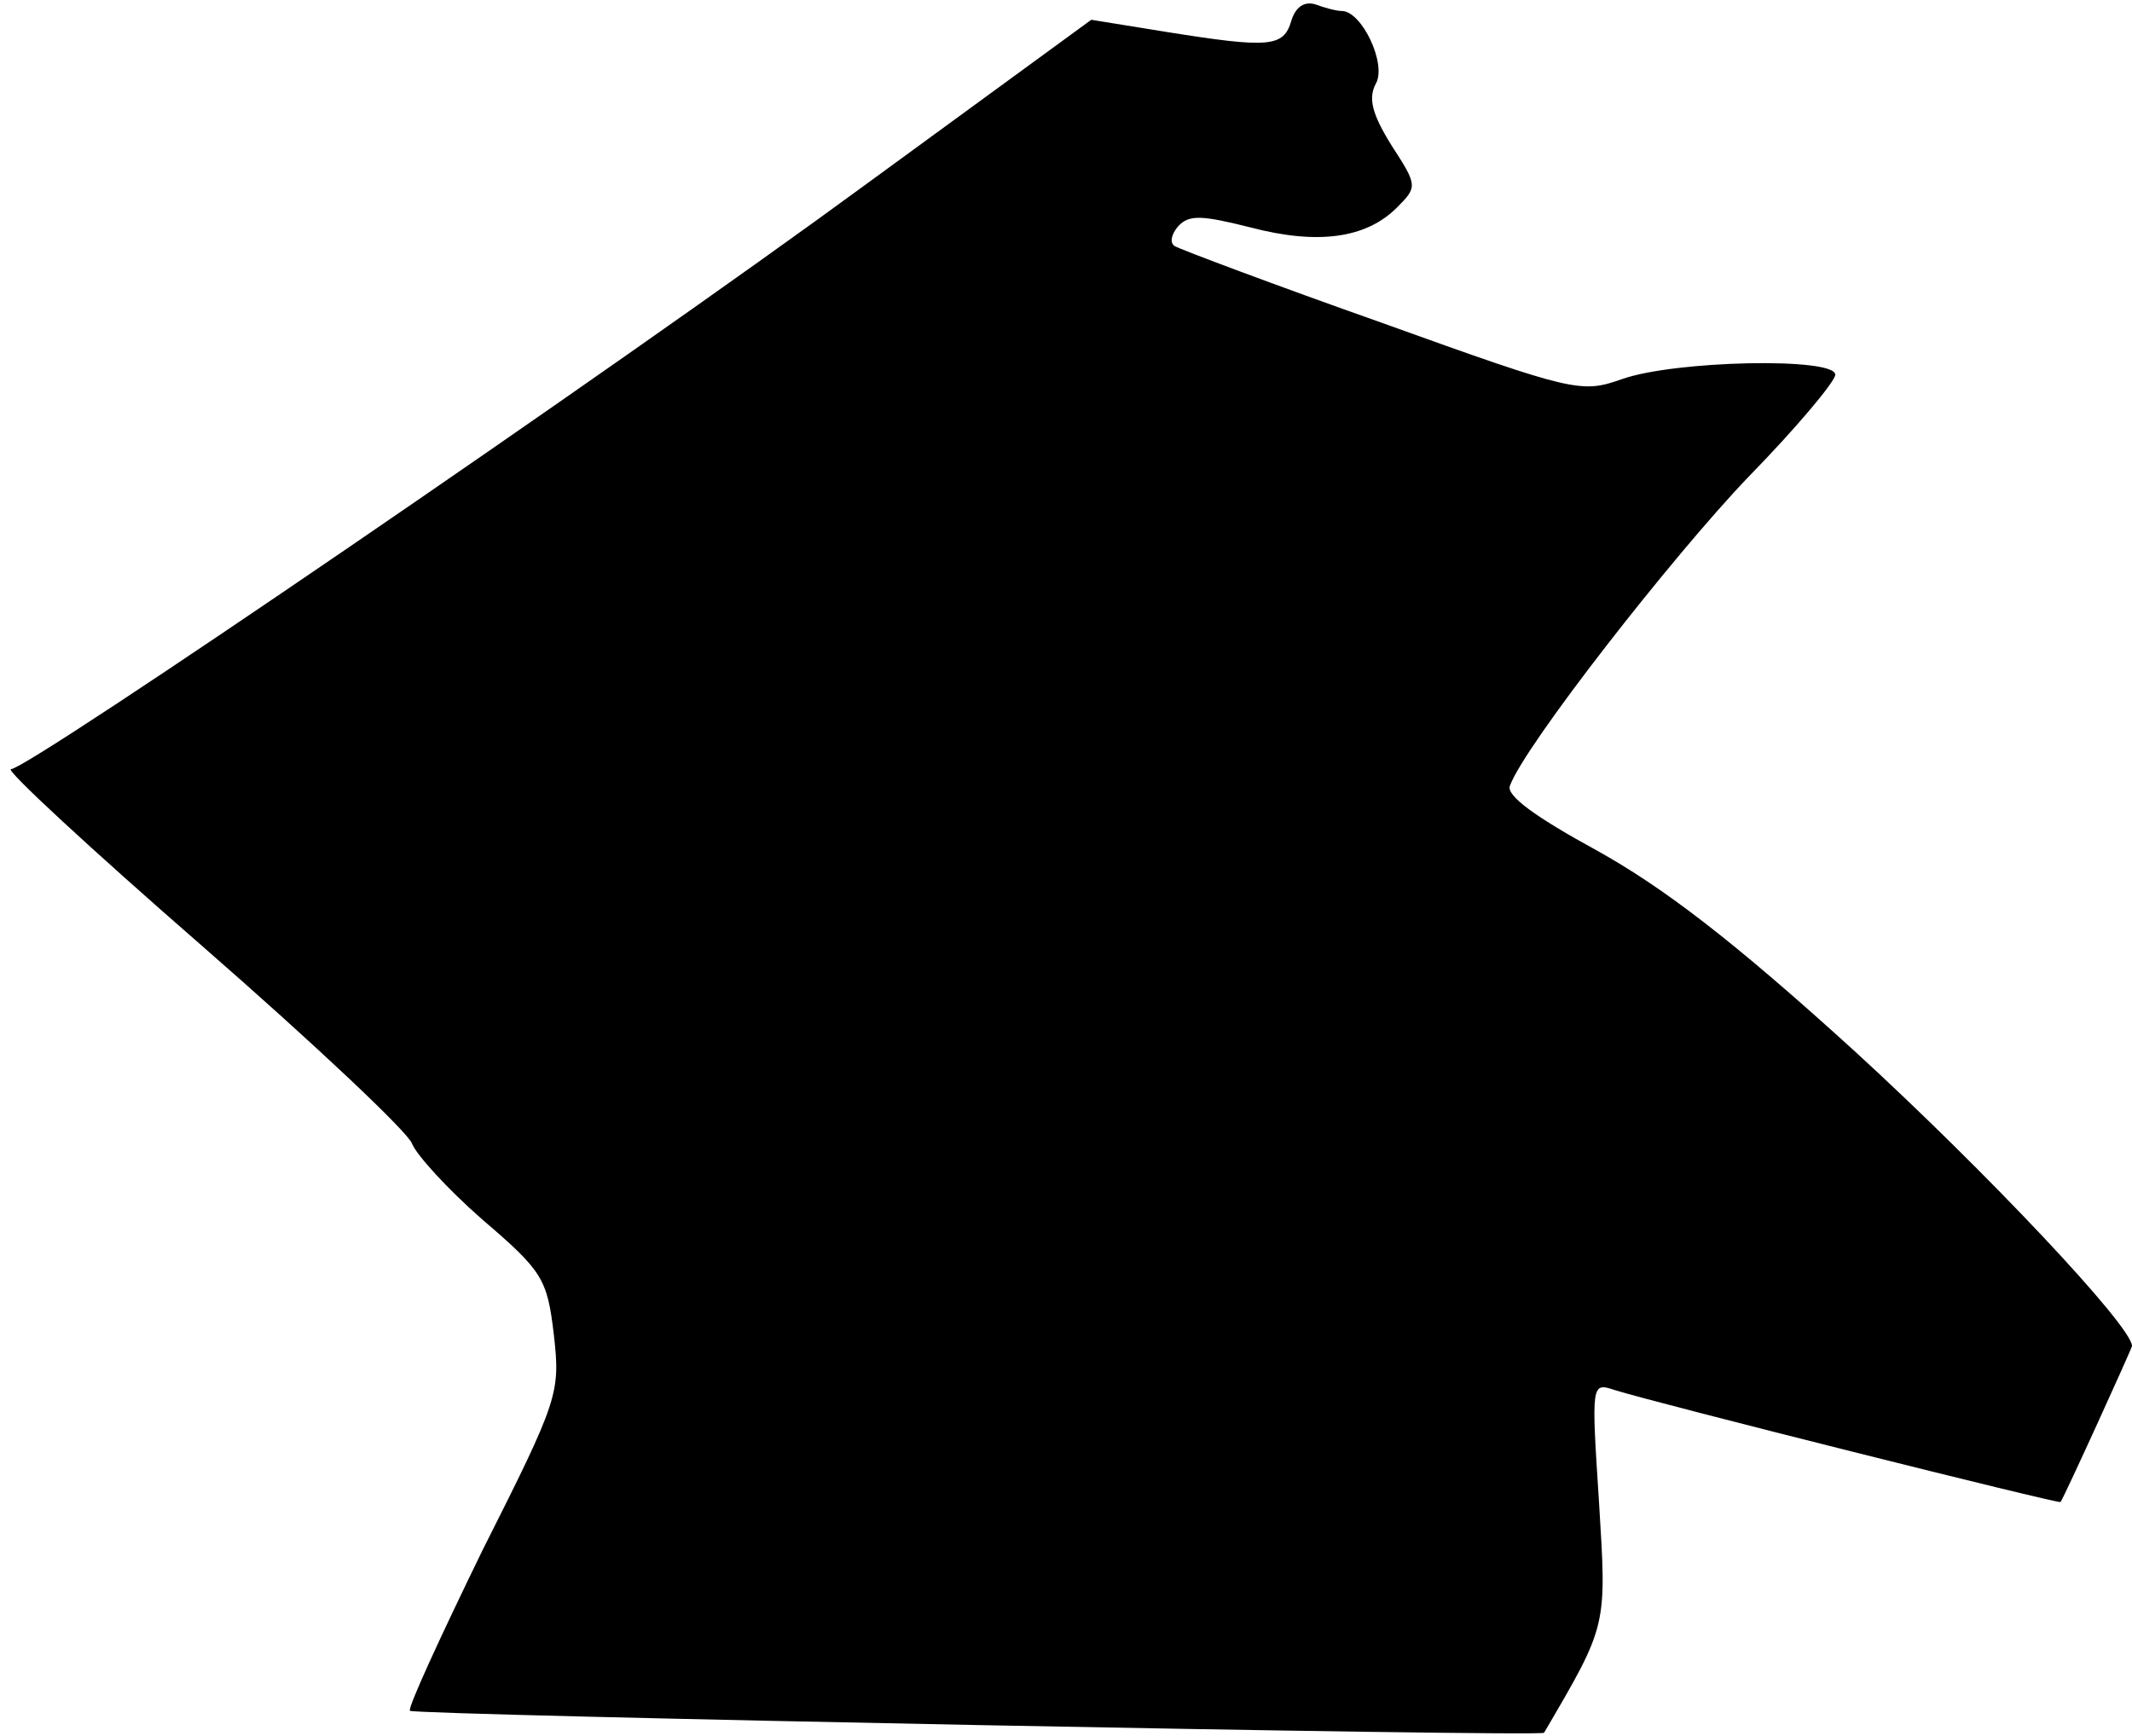 <?xml version="1.0" standalone="no"?>
<!DOCTYPE svg PUBLIC "-//W3C//DTD SVG 20010904//EN"
 "http://www.w3.org/TR/2001/REC-SVG-20010904/DTD/svg10.dtd">
<svg version="1.0" xmlns="http://www.w3.org/2000/svg"
 width="194pt" height="158pt" viewBox="0 0 194 158"
 preserveAspectRatio="xMidYMid meet">
<g transform="translate(0,158) scale(0.1,-0.1)"
fill="#000000" stroke="none">
<path fill="#000000" stroke="none" d="M1175 1561 c-7 -24 -20 -25 -114 -10
l-68 11 -204 -149 c-233 -171 -763 -533 -779 -533 -6 0 73 -73 174 -161 102
-89 188 -170 191 -180 4 -10 32 -41 64 -69 55 -47 59 -54 65 -105 6 -53 4 -59
-65 -196 -38 -78 -68 -143 -66 -146 5 -4 1030 -24 1032 -20 58 99 57 96 50
210 -7 108 -7 109 14 102 38 -12 405 -104 406 -102 4 6 65 140 65 142 0 18
-133 159 -252 268 -111 101 -174 149 -235 183 -55 30 -83 50 -79 59 13 36 148
209 217 281 44 45 79 87 79 93 0 16 -146 13 -194 -4 -37 -13 -43 -12 -218 51
-99 35 -184 67 -189 70 -5 3 -3 11 3 18 10 11 22 10 66 -1 61 -16 105 -10 133
18 19 19 19 20 -5 57 -18 29 -21 43 -14 56 10 18 -13 66 -31 66 -5 0 -16 3
-24 6 -10 3 -18 -2 -22 -15z"/>
</g>
</svg>
